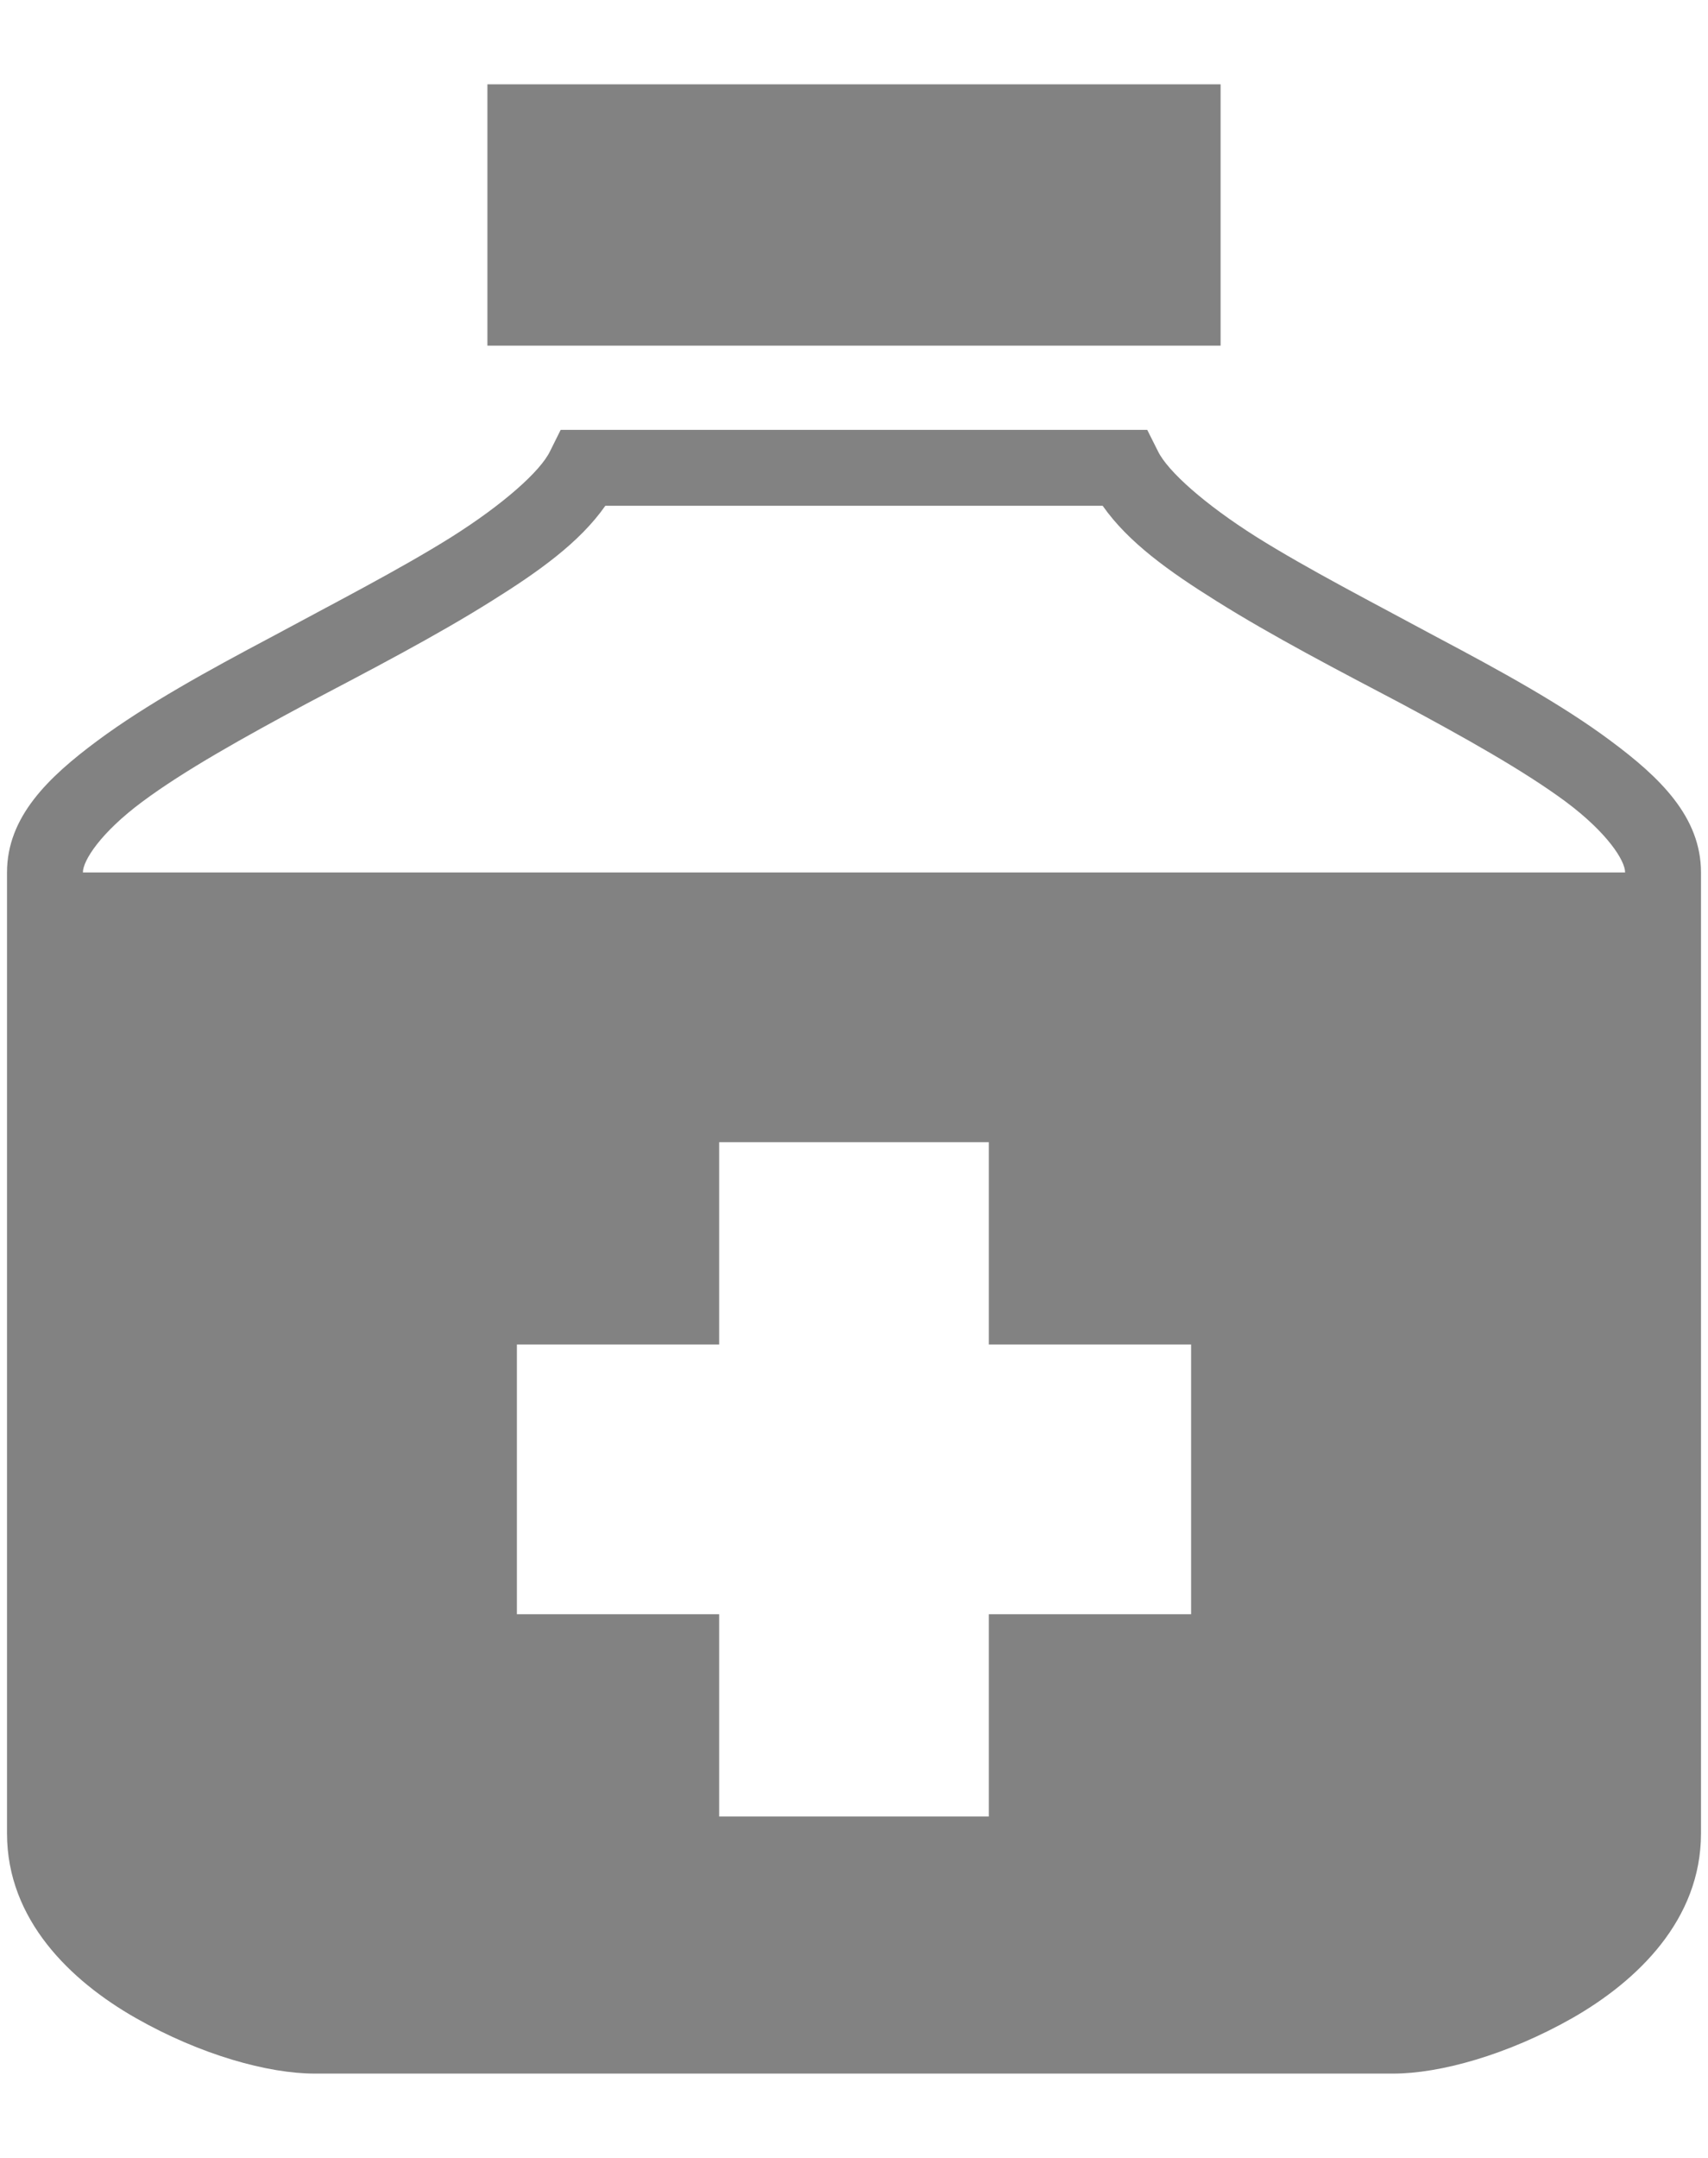 <svg width="19" height="24" viewBox="0 0 19 24" fill="none" xmlns="http://www.w3.org/2000/svg">
<path d="M5.422 0.938V3.844H13.578V0.938H5.422ZM6.237 4.781L6.12 5.016C6.013 5.241 5.595 5.611 5.023 5.972C4.447 6.333 3.725 6.703 3.022 7.083C2.314 7.458 1.622 7.838 1.08 8.241C0.538 8.644 0.078 9.084 0.078 9.703V20.391C0.078 21.352 0.785 22.031 1.51 22.444C2.234 22.856 2.984 23.062 3.5 23.062H15.5C16.016 23.062 16.766 22.856 17.492 22.444C18.214 22.031 18.922 21.352 18.922 20.391V9.703C18.922 9.084 18.462 8.644 17.919 8.241C17.38 7.838 16.686 7.458 15.978 7.083C15.275 6.703 14.553 6.333 13.977 5.972C13.405 5.611 12.988 5.241 12.88 5.016L12.762 4.781H6.237ZM6.734 5.625H12.266C12.552 6.033 13.006 6.356 13.531 6.684C14.15 7.073 14.881 7.453 15.584 7.823C16.283 8.198 16.948 8.569 17.417 8.916C17.881 9.262 18.078 9.572 18.078 9.703H0.922C0.922 9.572 1.118 9.262 1.584 8.916C2.05 8.569 2.717 8.198 3.416 7.823C4.119 7.453 4.85 7.073 5.469 6.684C5.994 6.356 6.448 6.033 6.734 5.625ZM8 12.703H11V14.953H13.25V17.953H11V20.203H8V17.953H5.75V14.953H8V12.703Z" fill="#828282"/>
</svg>
